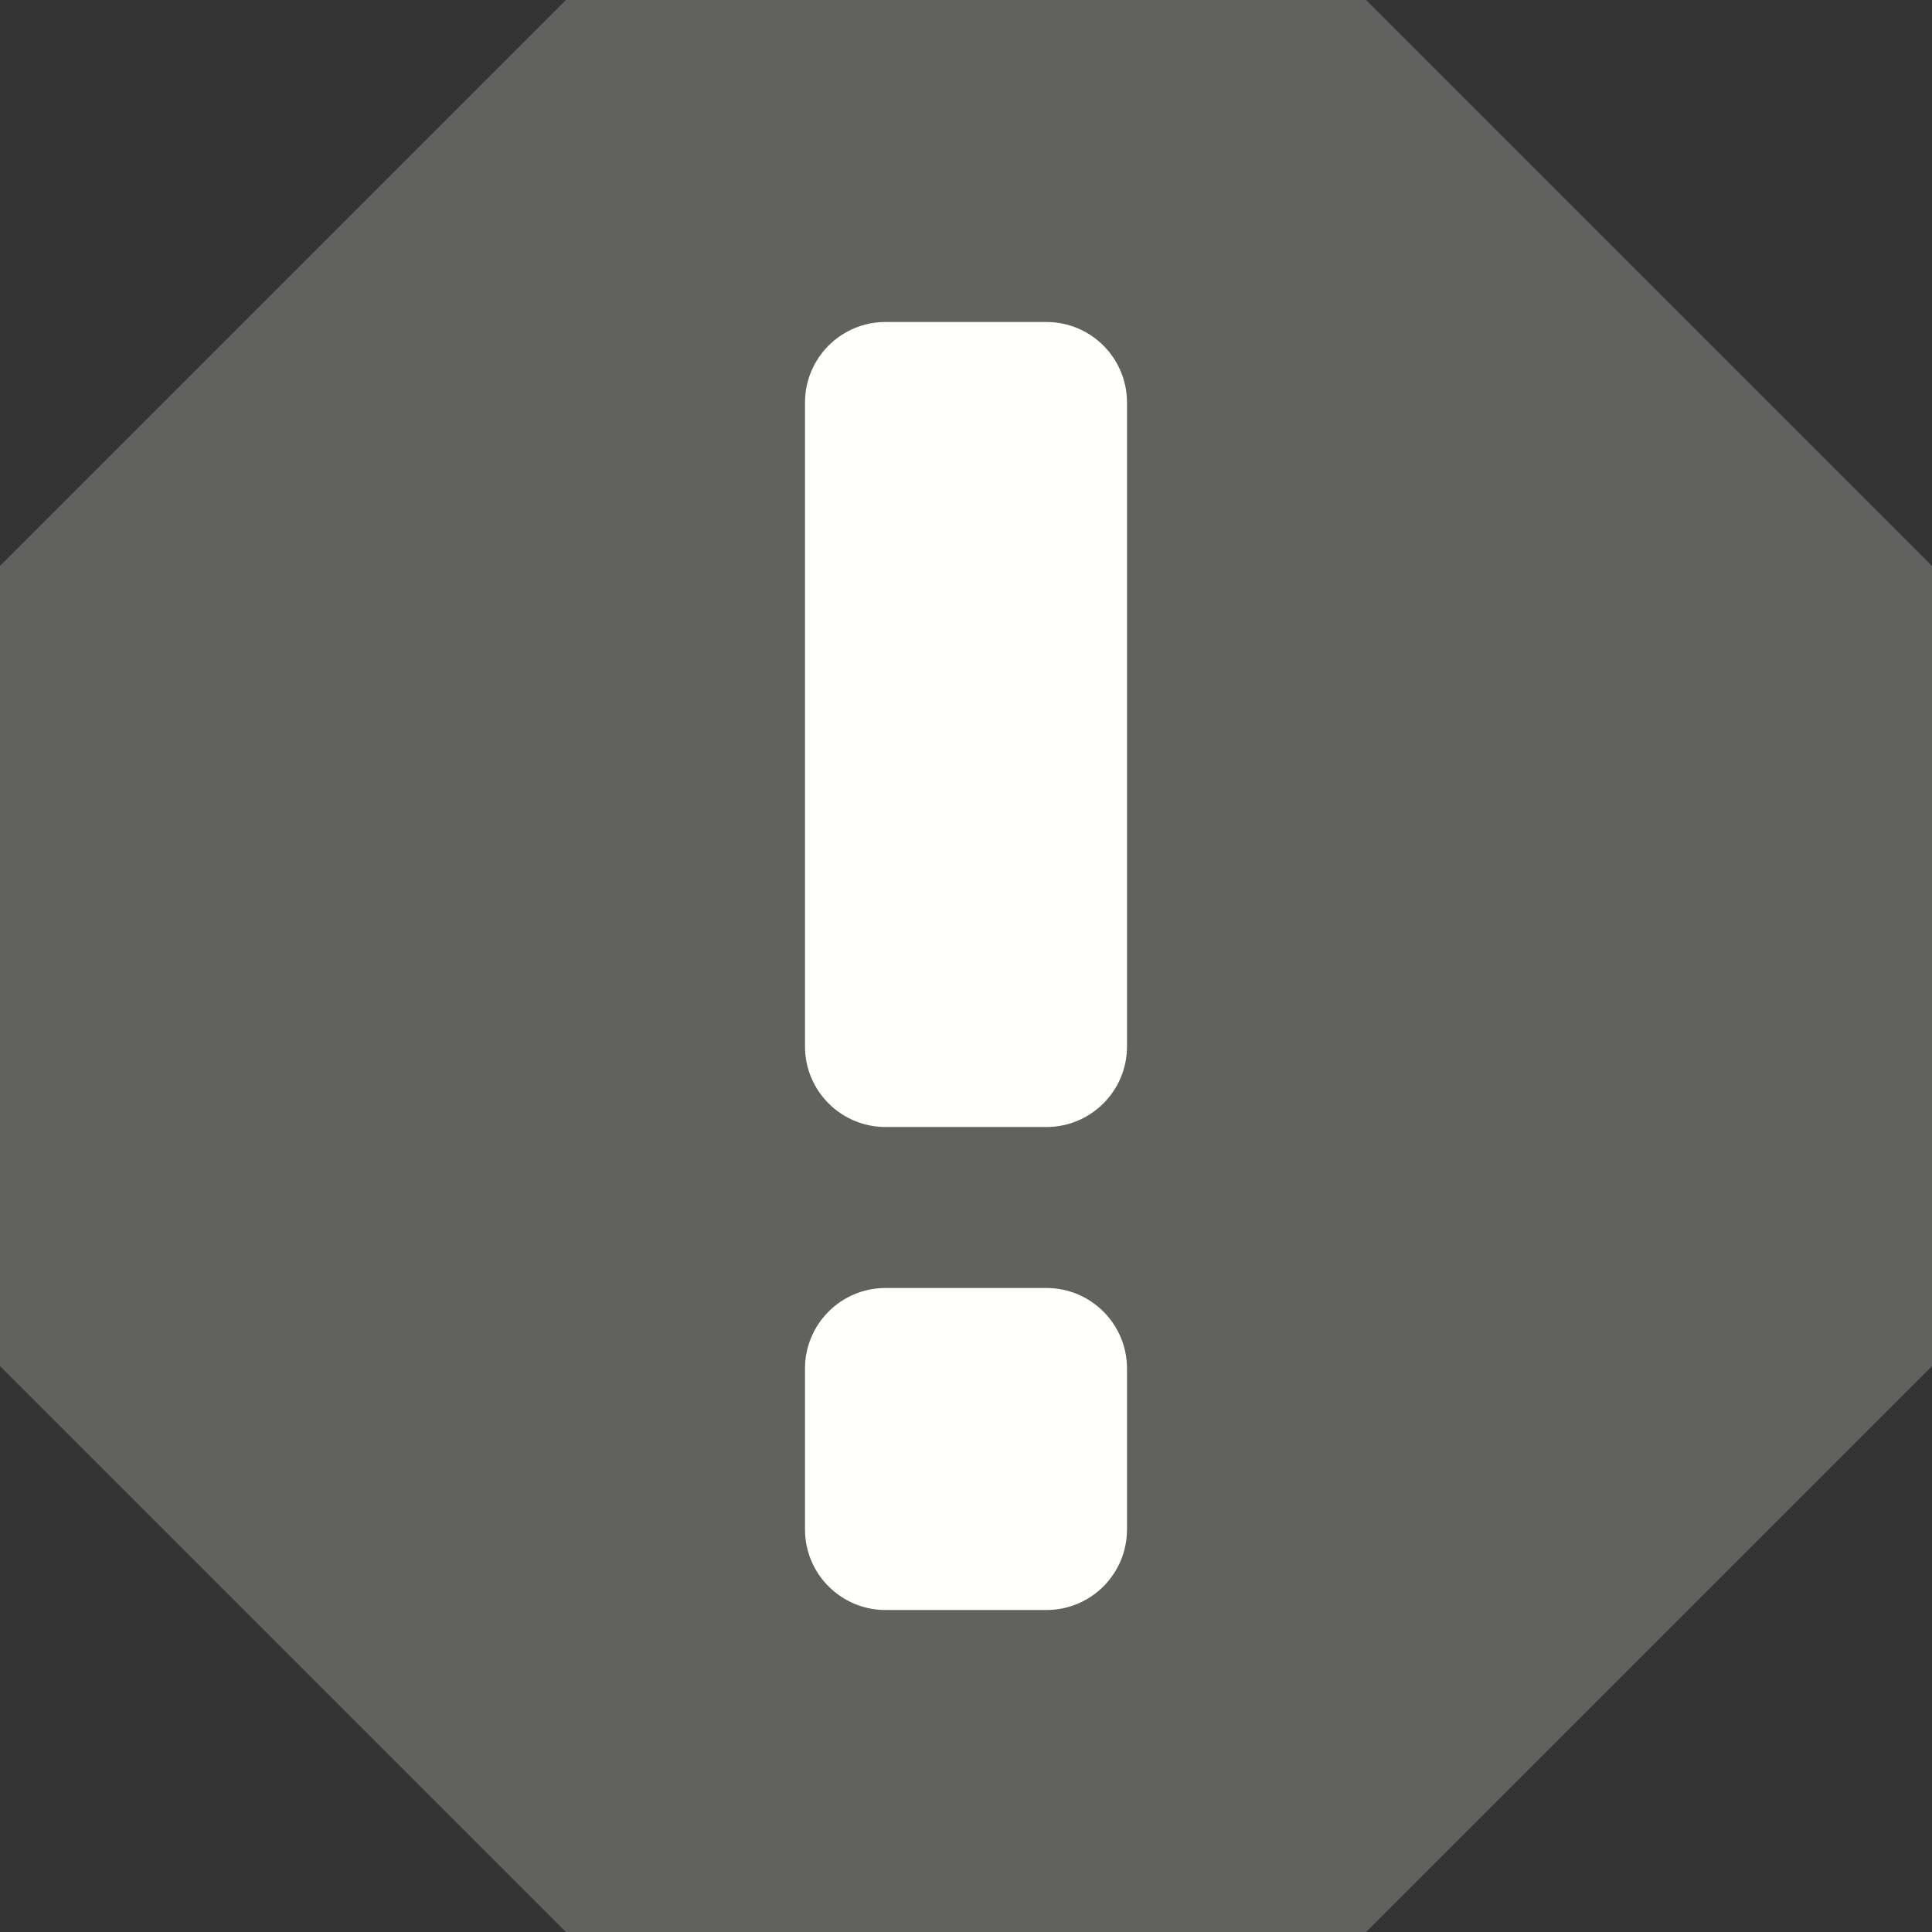 <svg width="12" height="12" viewBox="0 0 12 12" fill="none" xmlns="http://www.w3.org/2000/svg">
<rect x="0" y="0" width="12" height="12" fill="#333333" stroke="none"/>
<path d="M0.5 3.722L3.722 0.5H8.278L11.5 3.722V8.278L8.278 11.5H3.722L0.5 8.278V3.722Z" fill="#616160" stroke="#616160"/>
<path d="M5 2.5C5 2.224 5.224 2 5.5 2H6.5C6.776 2 7 2.224 7 2.5V6.5C7 6.776 6.776 7 6.5 7H5.5C5.224 7 5 6.776 5 6.5V2.5Z" fill="#FFFFFE"/>
<path d="M5 8.5C5 8.224 5.224 8 5.5 8H6.5C6.776 8 7 8.224 7 8.5V9.5C7 9.776 6.776 10 6.5 10H5.5C5.224 10 5 9.776 5 9.5V8.5Z" fill="#FFFFFE"/>
</svg>
